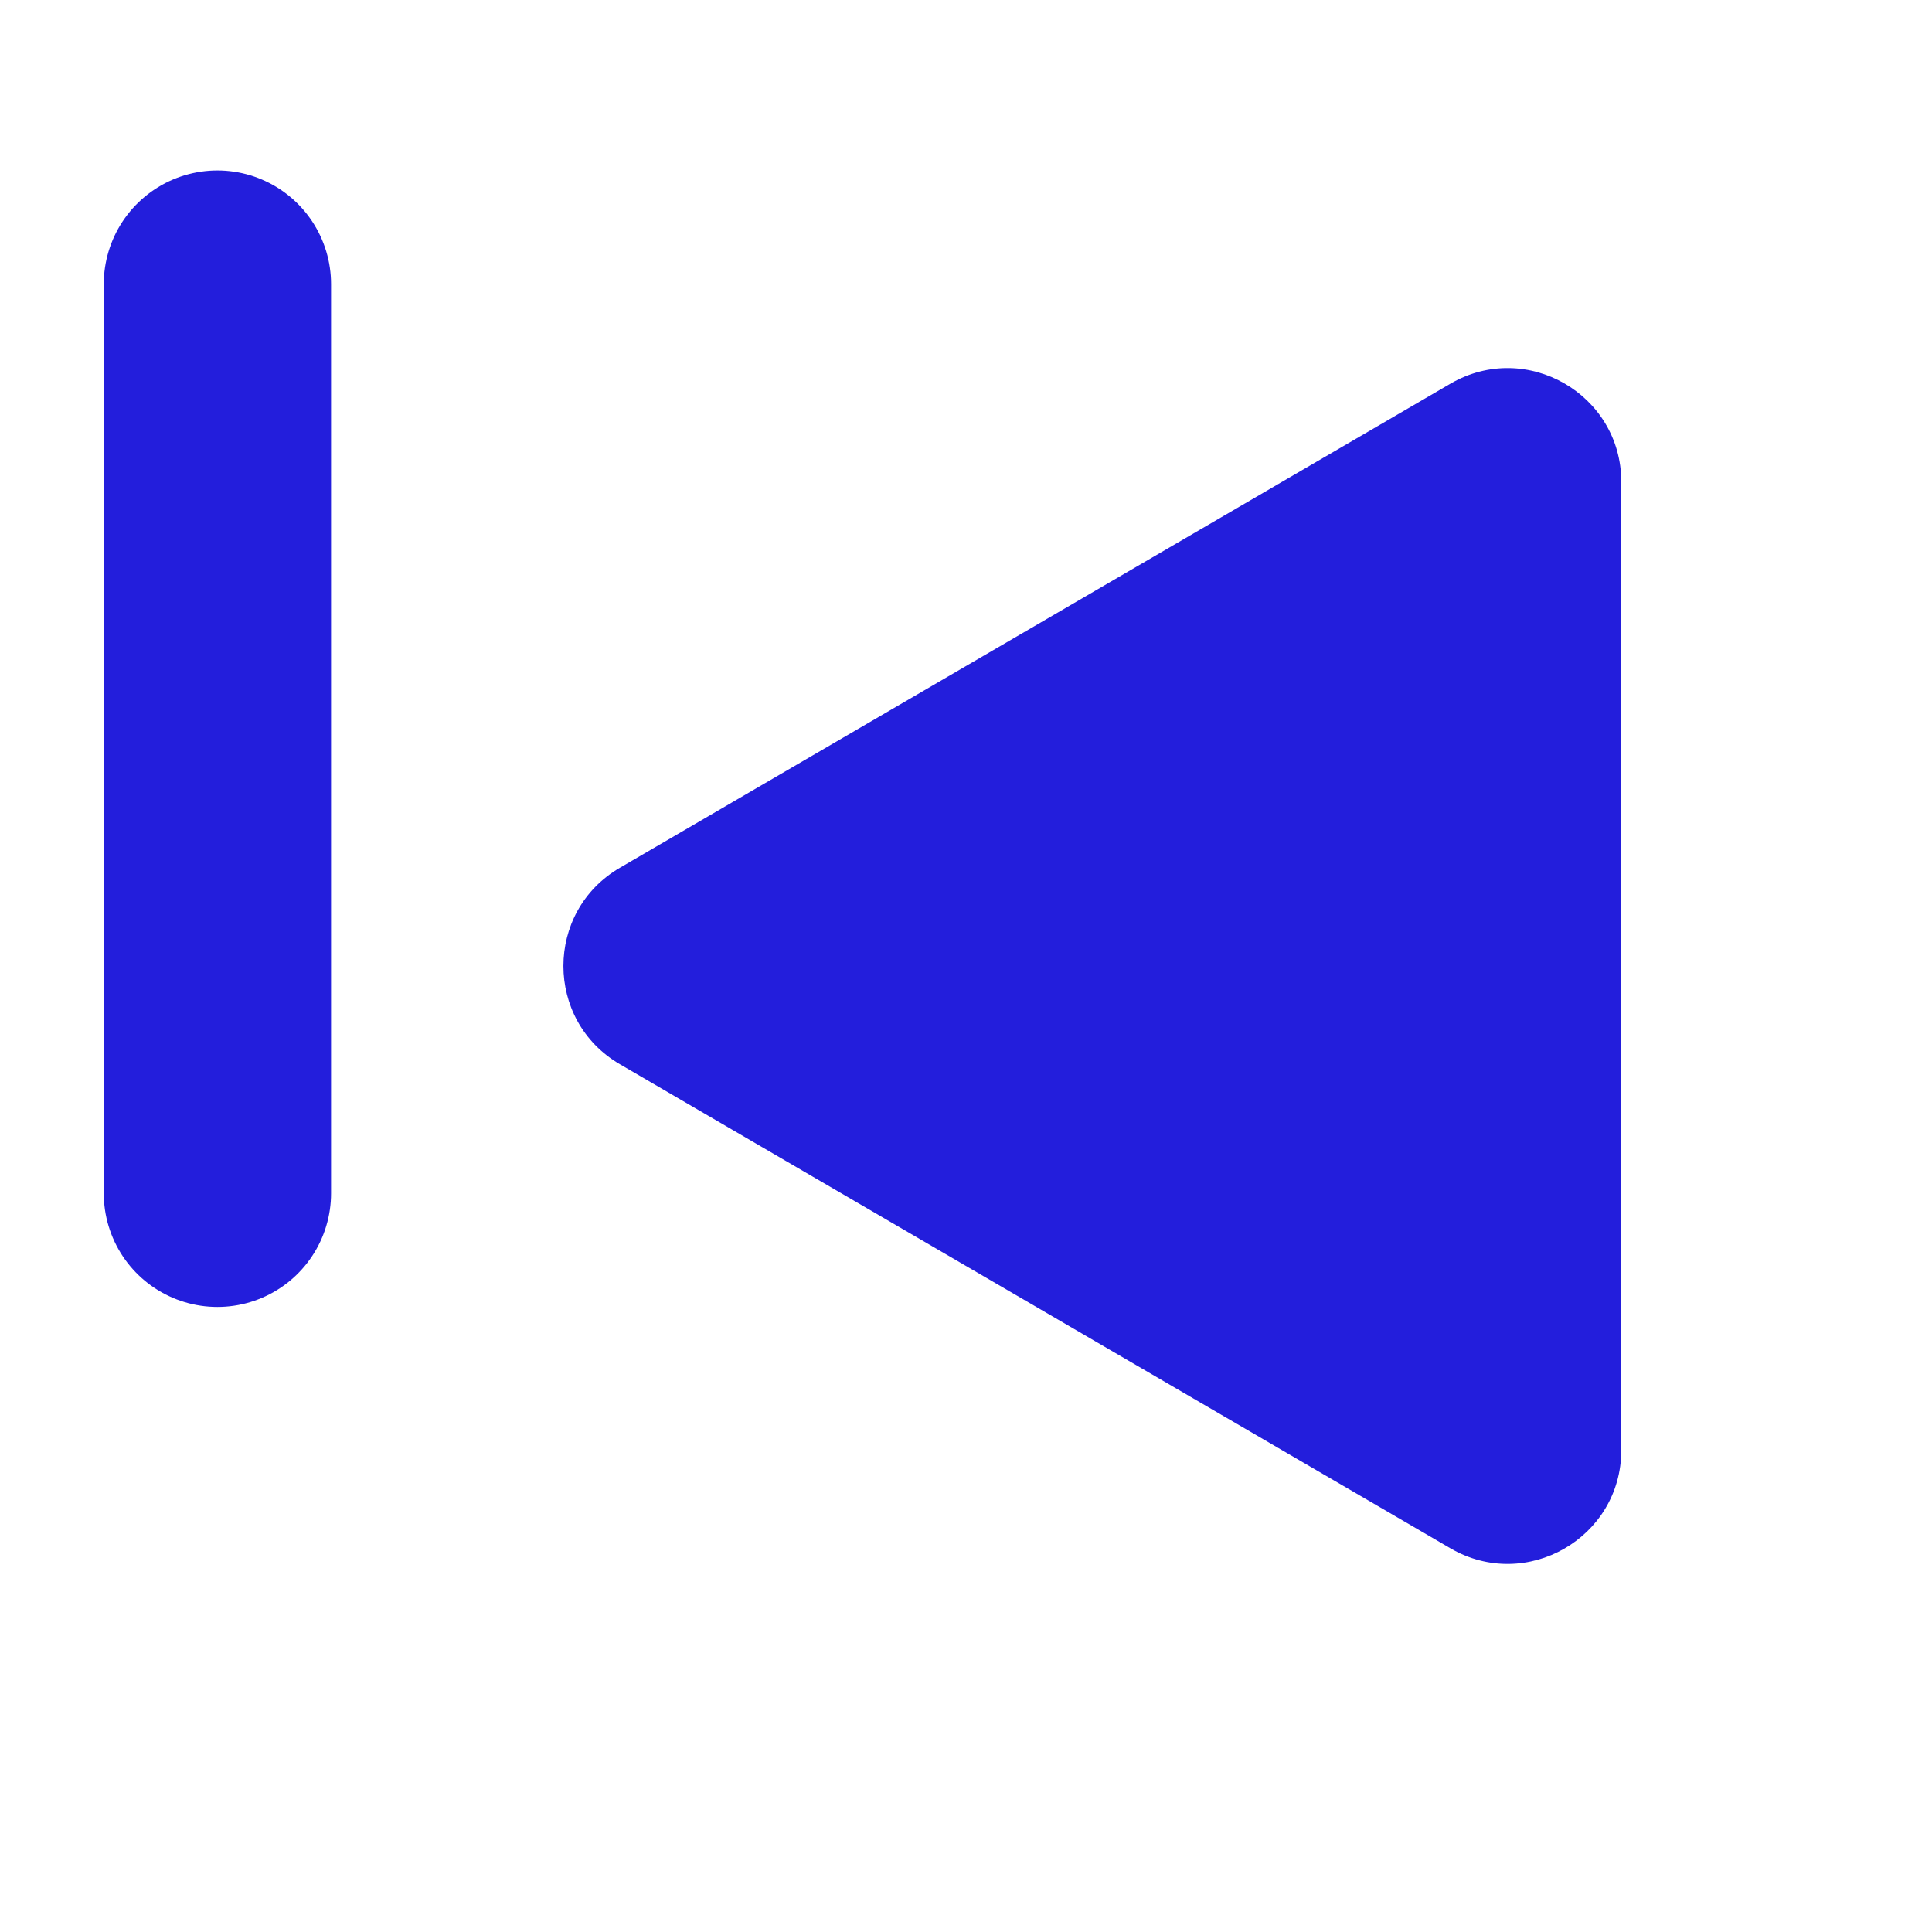 <svg width="23" height="23" viewBox="0 0 17 16" fill="none" xmlns="http://www.w3.org/2000/svg">
<g filter="url(#filter0_d_203_1065)">
<path d="M4.454 5.136C3.792 5.522 3.792 6.478 4.454 6.864L11.763 11.124C12.43 11.512 13.266 11.031 13.266 10.26L13.266 1.74C13.266 0.969 12.43 0.488 11.763 0.876L4.454 5.136Z" fill="#231EDC"/>
</g>
<line x1="1.913" y1="2" x2="1.913" y2="10" stroke="#231EDC" stroke-width="2" stroke-linecap="round"/>
<defs>
<filter id="filter0_d_203_1065" x="2.958" y="0.739" width="13.309" height="14.523" filterUnits="userSpaceOnUse" color-interpolation-filters="sRGB">
<feFlood flood-opacity="0" result="BackgroundImageFix"/>
<feColorMatrix in="SourceAlpha" type="matrix" values="0 0 0 0 0 0 0 0 0 0 0 0 0 0 0 0 0 0 127 0" result="hardAlpha"/>
<feOffset dx="1" dy="2"/>
<feGaussianBlur stdDeviation="1"/>
<feComposite in2="hardAlpha" operator="out"/>
<feColorMatrix type="matrix" values="0 0 0 0 0 0 0 0 0 0 0 0 0 0 0 0 0 0 0.1 0"/>
<feBlend mode="normal" in2="BackgroundImageFix" result="effect1_dropShadow_203_1065"/>
<feBlend mode="normal" in="SourceGraphic" in2="effect1_dropShadow_203_1065" result="shape"/>
</filter>
</defs>
</svg>
